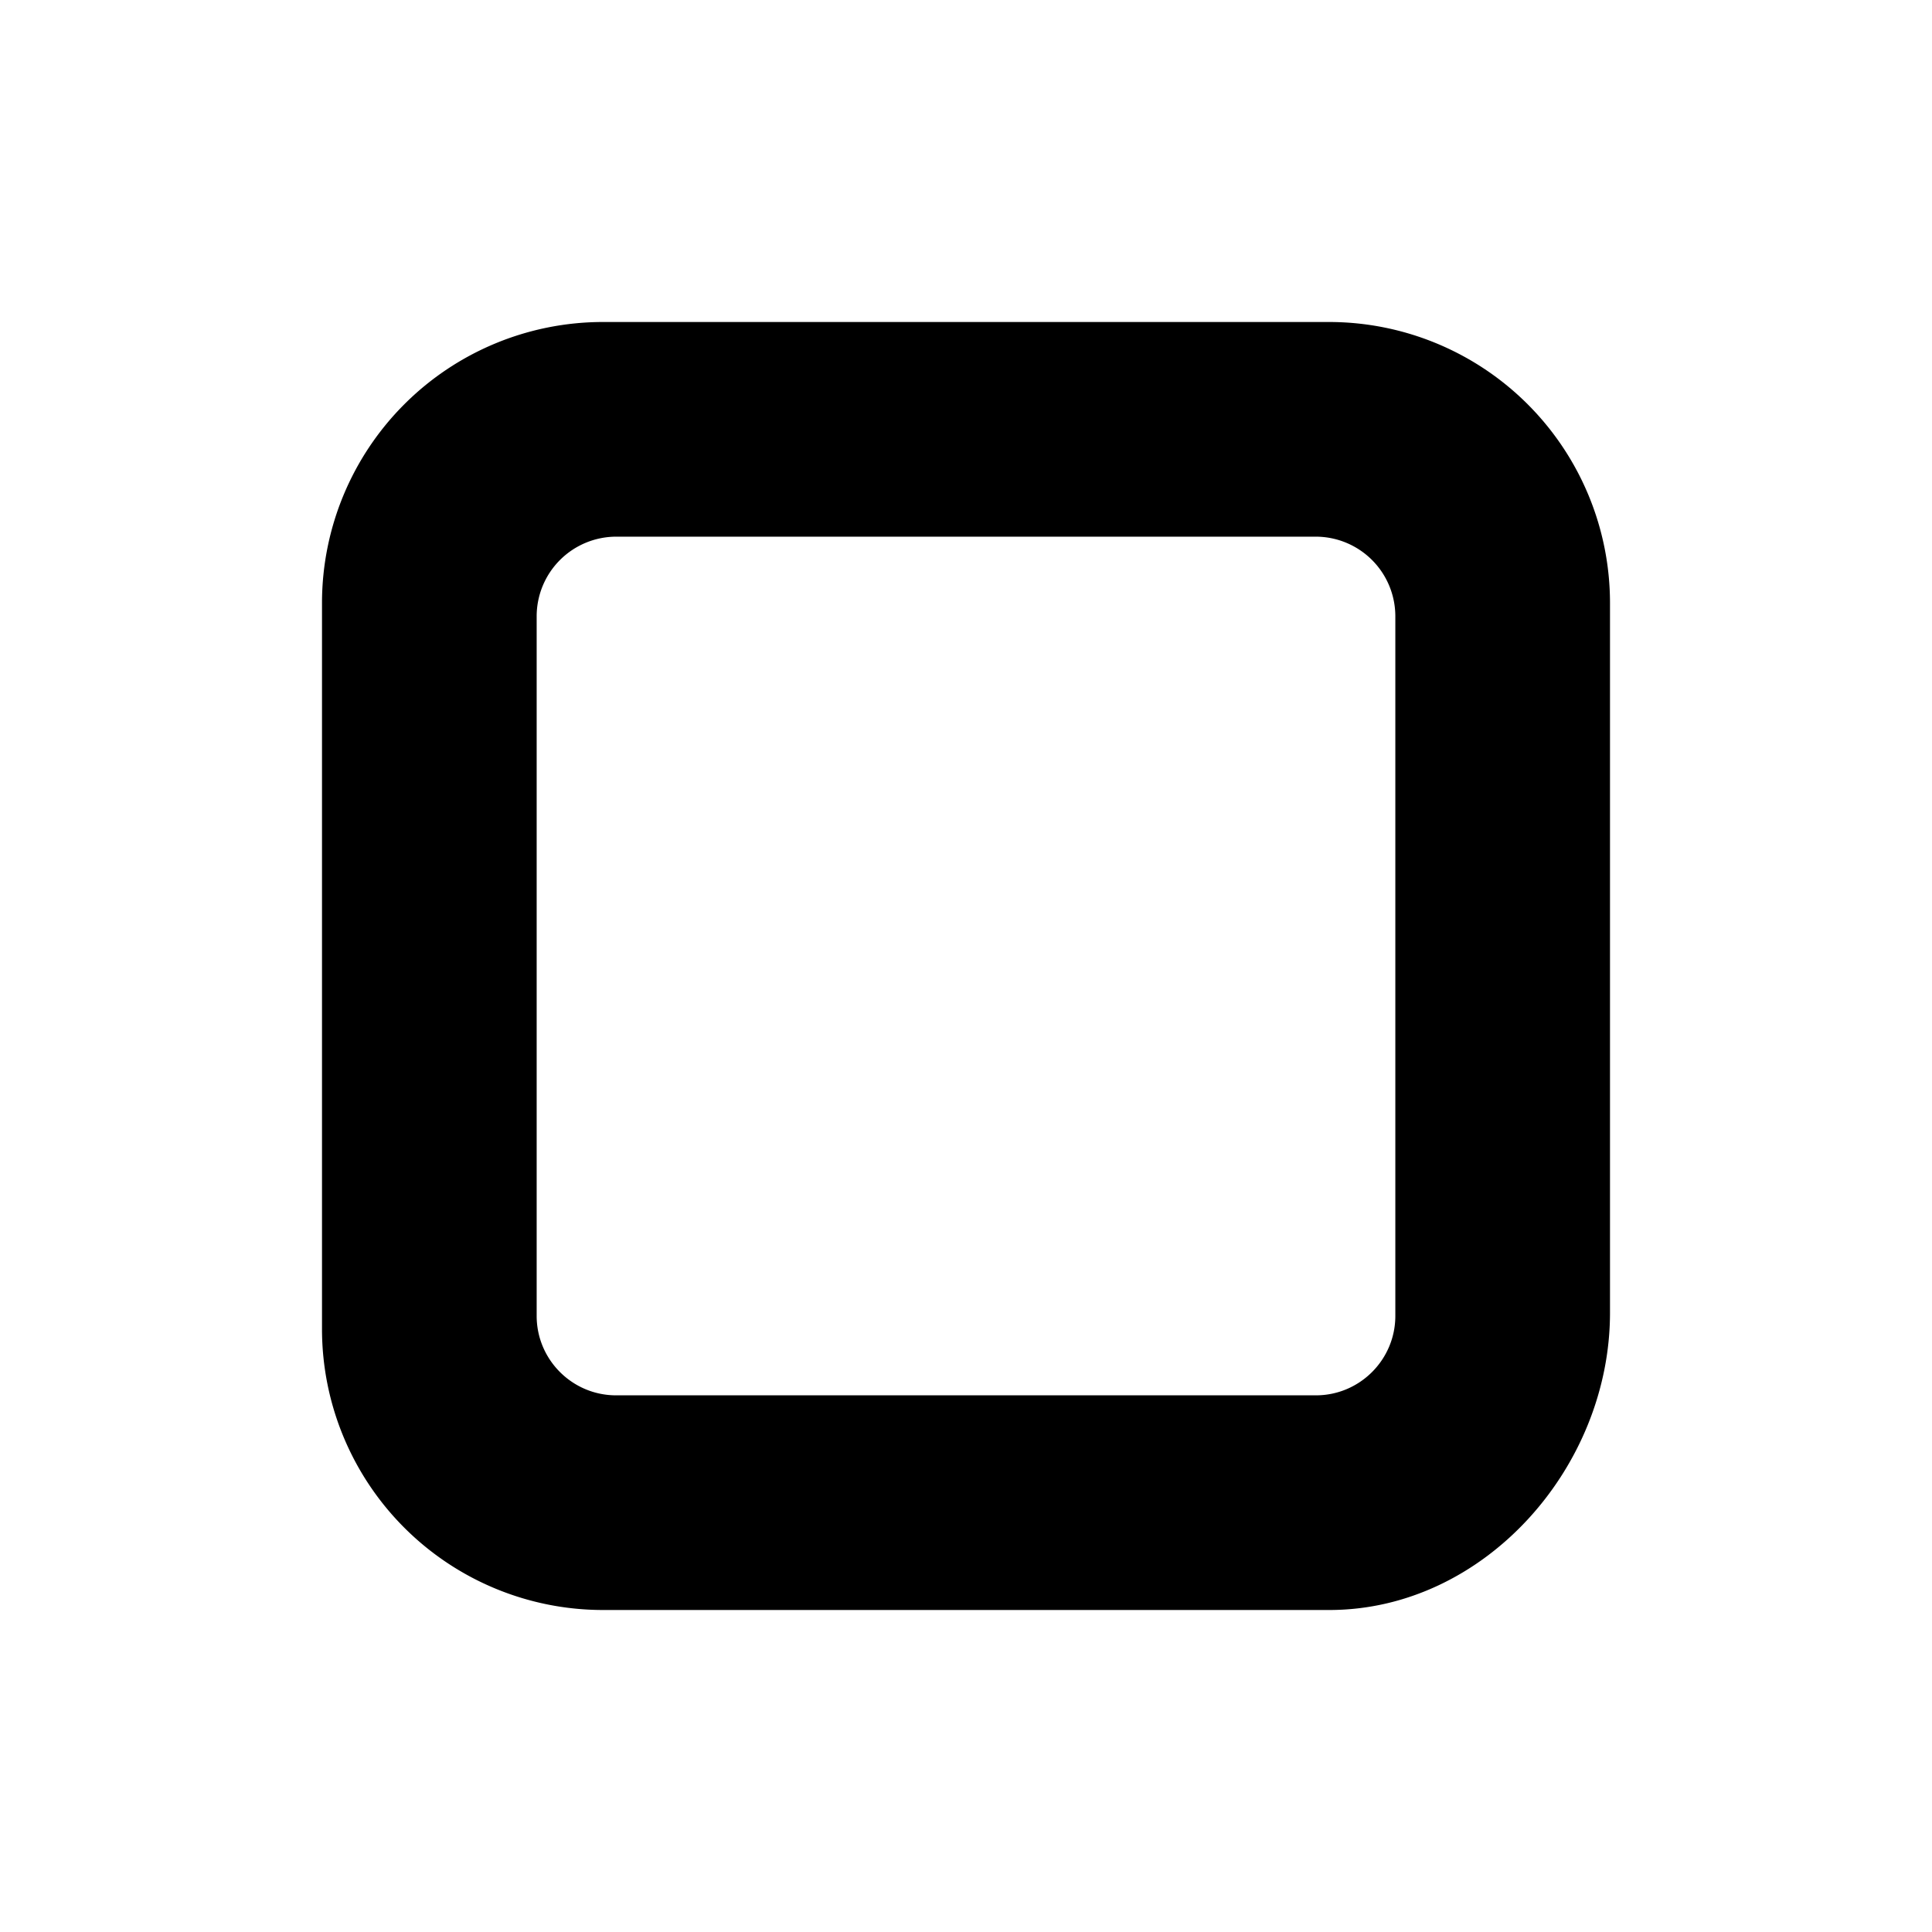 <svg xmlns="http://www.w3.org/2000/svg" viewBox="0 0 18 18"><path d="M5.74 5a.742.742 0 00-.74.74v6.52c0 .408.332.74.74.74h6.52c.408 0 .74-.332.74-.74V5.74a.742.742 0 00-.74-.74H5.74zm6.645 10h-6.77A2.618 2.618 0 013 12.385v-6.77A2.618 2.618 0 015.615 3h6.77A2.618 2.618 0 0115 5.615v6.616C15 13.674 13.827 15 12.385 15z" fill="currentColor" stroke="none"></path></svg>